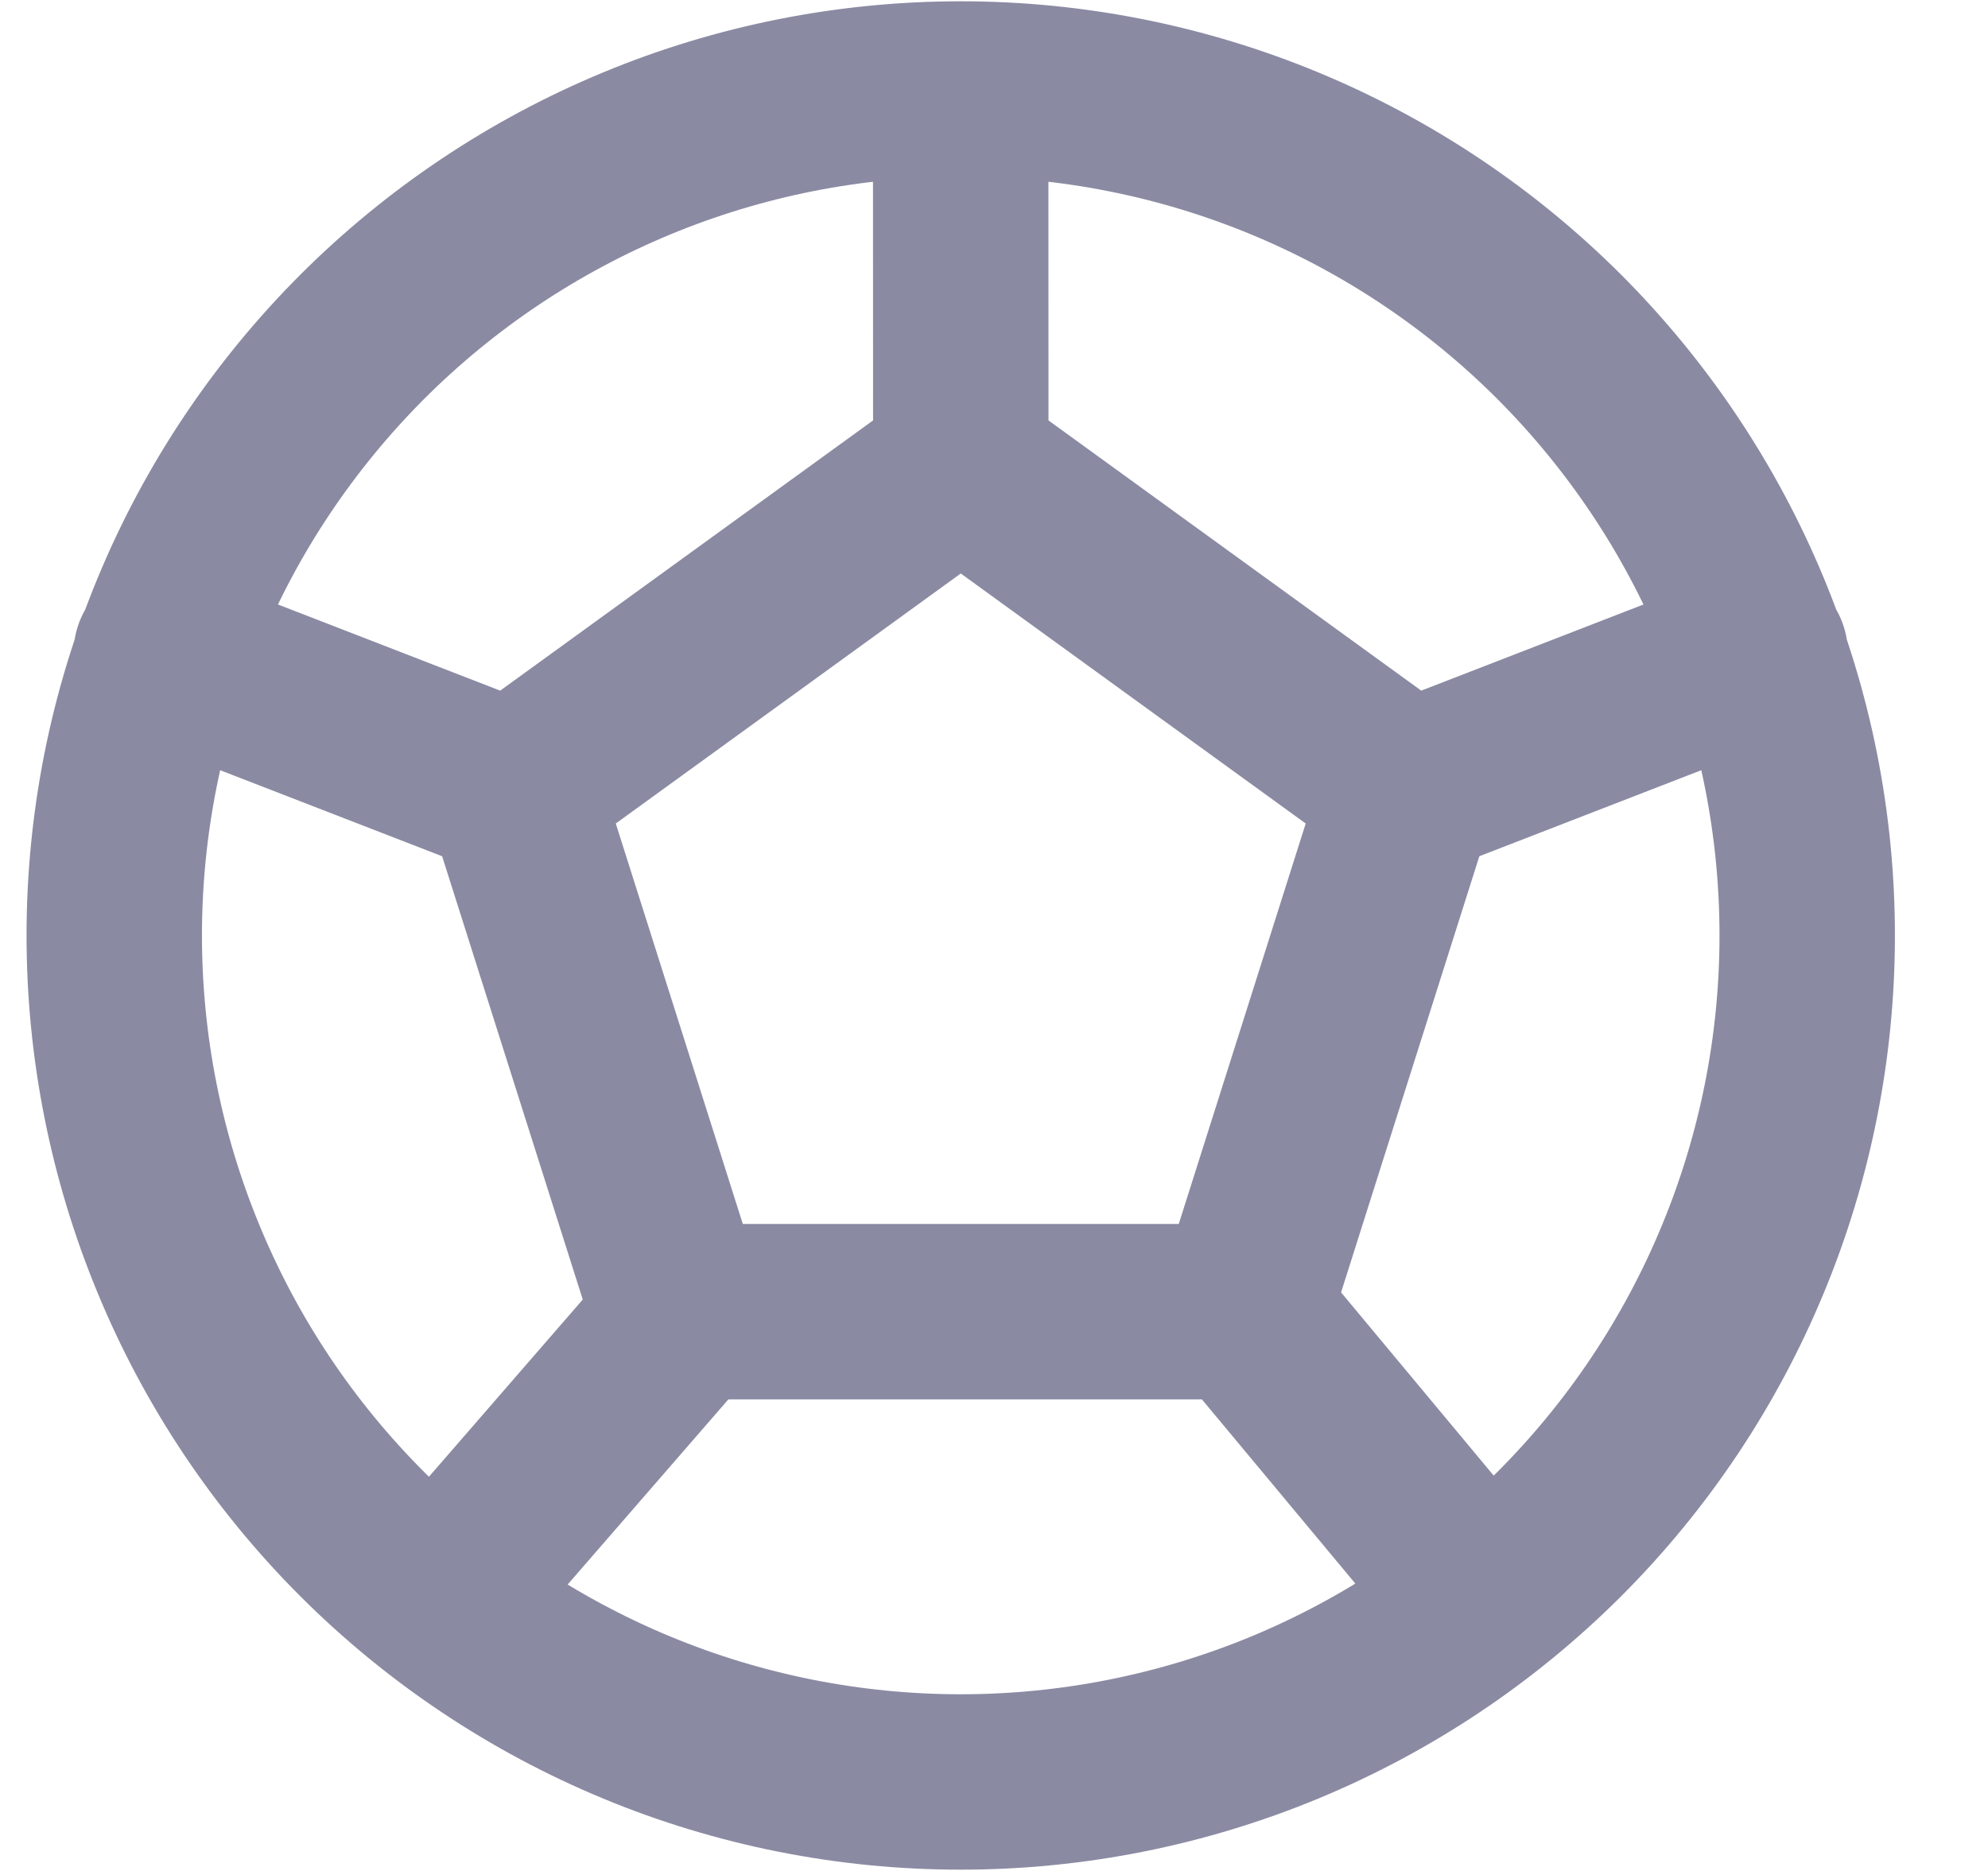 <svg width="17" height="16" viewBox="0 0 17 16" fill="none" xmlns="http://www.w3.org/2000/svg">
<path d="M8.215 0.761C9.166 0.761 10.107 0.948 10.986 1.312C11.864 1.676 12.662 2.209 13.334 2.881C14.006 3.554 14.539 4.352 14.903 5.23C15.267 6.108 15.454 7.049 15.454 8C15.454 8.951 15.267 9.892 14.903 10.77C14.539 11.649 14.006 12.447 13.334 13.119C12.662 13.791 11.864 14.324 10.986 14.688C10.107 15.052 9.166 15.239 8.215 15.239C7.265 15.239 6.323 15.052 5.445 14.688C4.567 14.324 3.769 13.791 3.097 13.119C2.425 12.447 1.891 11.649 1.528 10.77C1.164 9.892 0.977 8.951 0.977 8C0.977 7.049 1.164 6.108 1.528 5.23C1.891 4.352 2.425 3.554 3.097 2.881C3.769 2.209 4.567 1.676 5.445 1.312C6.323 0.948 7.265 0.761 8.215 0.761ZM8.215 0.761L8.216 3.978M8.216 3.978L12.044 6.753M8.216 3.978L4.387 6.753M12.044 6.753L10.629 11.217M12.044 6.753L15.052 5.587M10.629 11.217H5.803L4.387 6.753M10.629 11.217L12.639 13.63M4.387 6.753L1.379 5.587M5.851 11.258L3.792 13.63" stroke="#8A8AA3" stroke-width="1.5" stroke-linecap="round" stroke-linejoin="round"/>
</svg>
